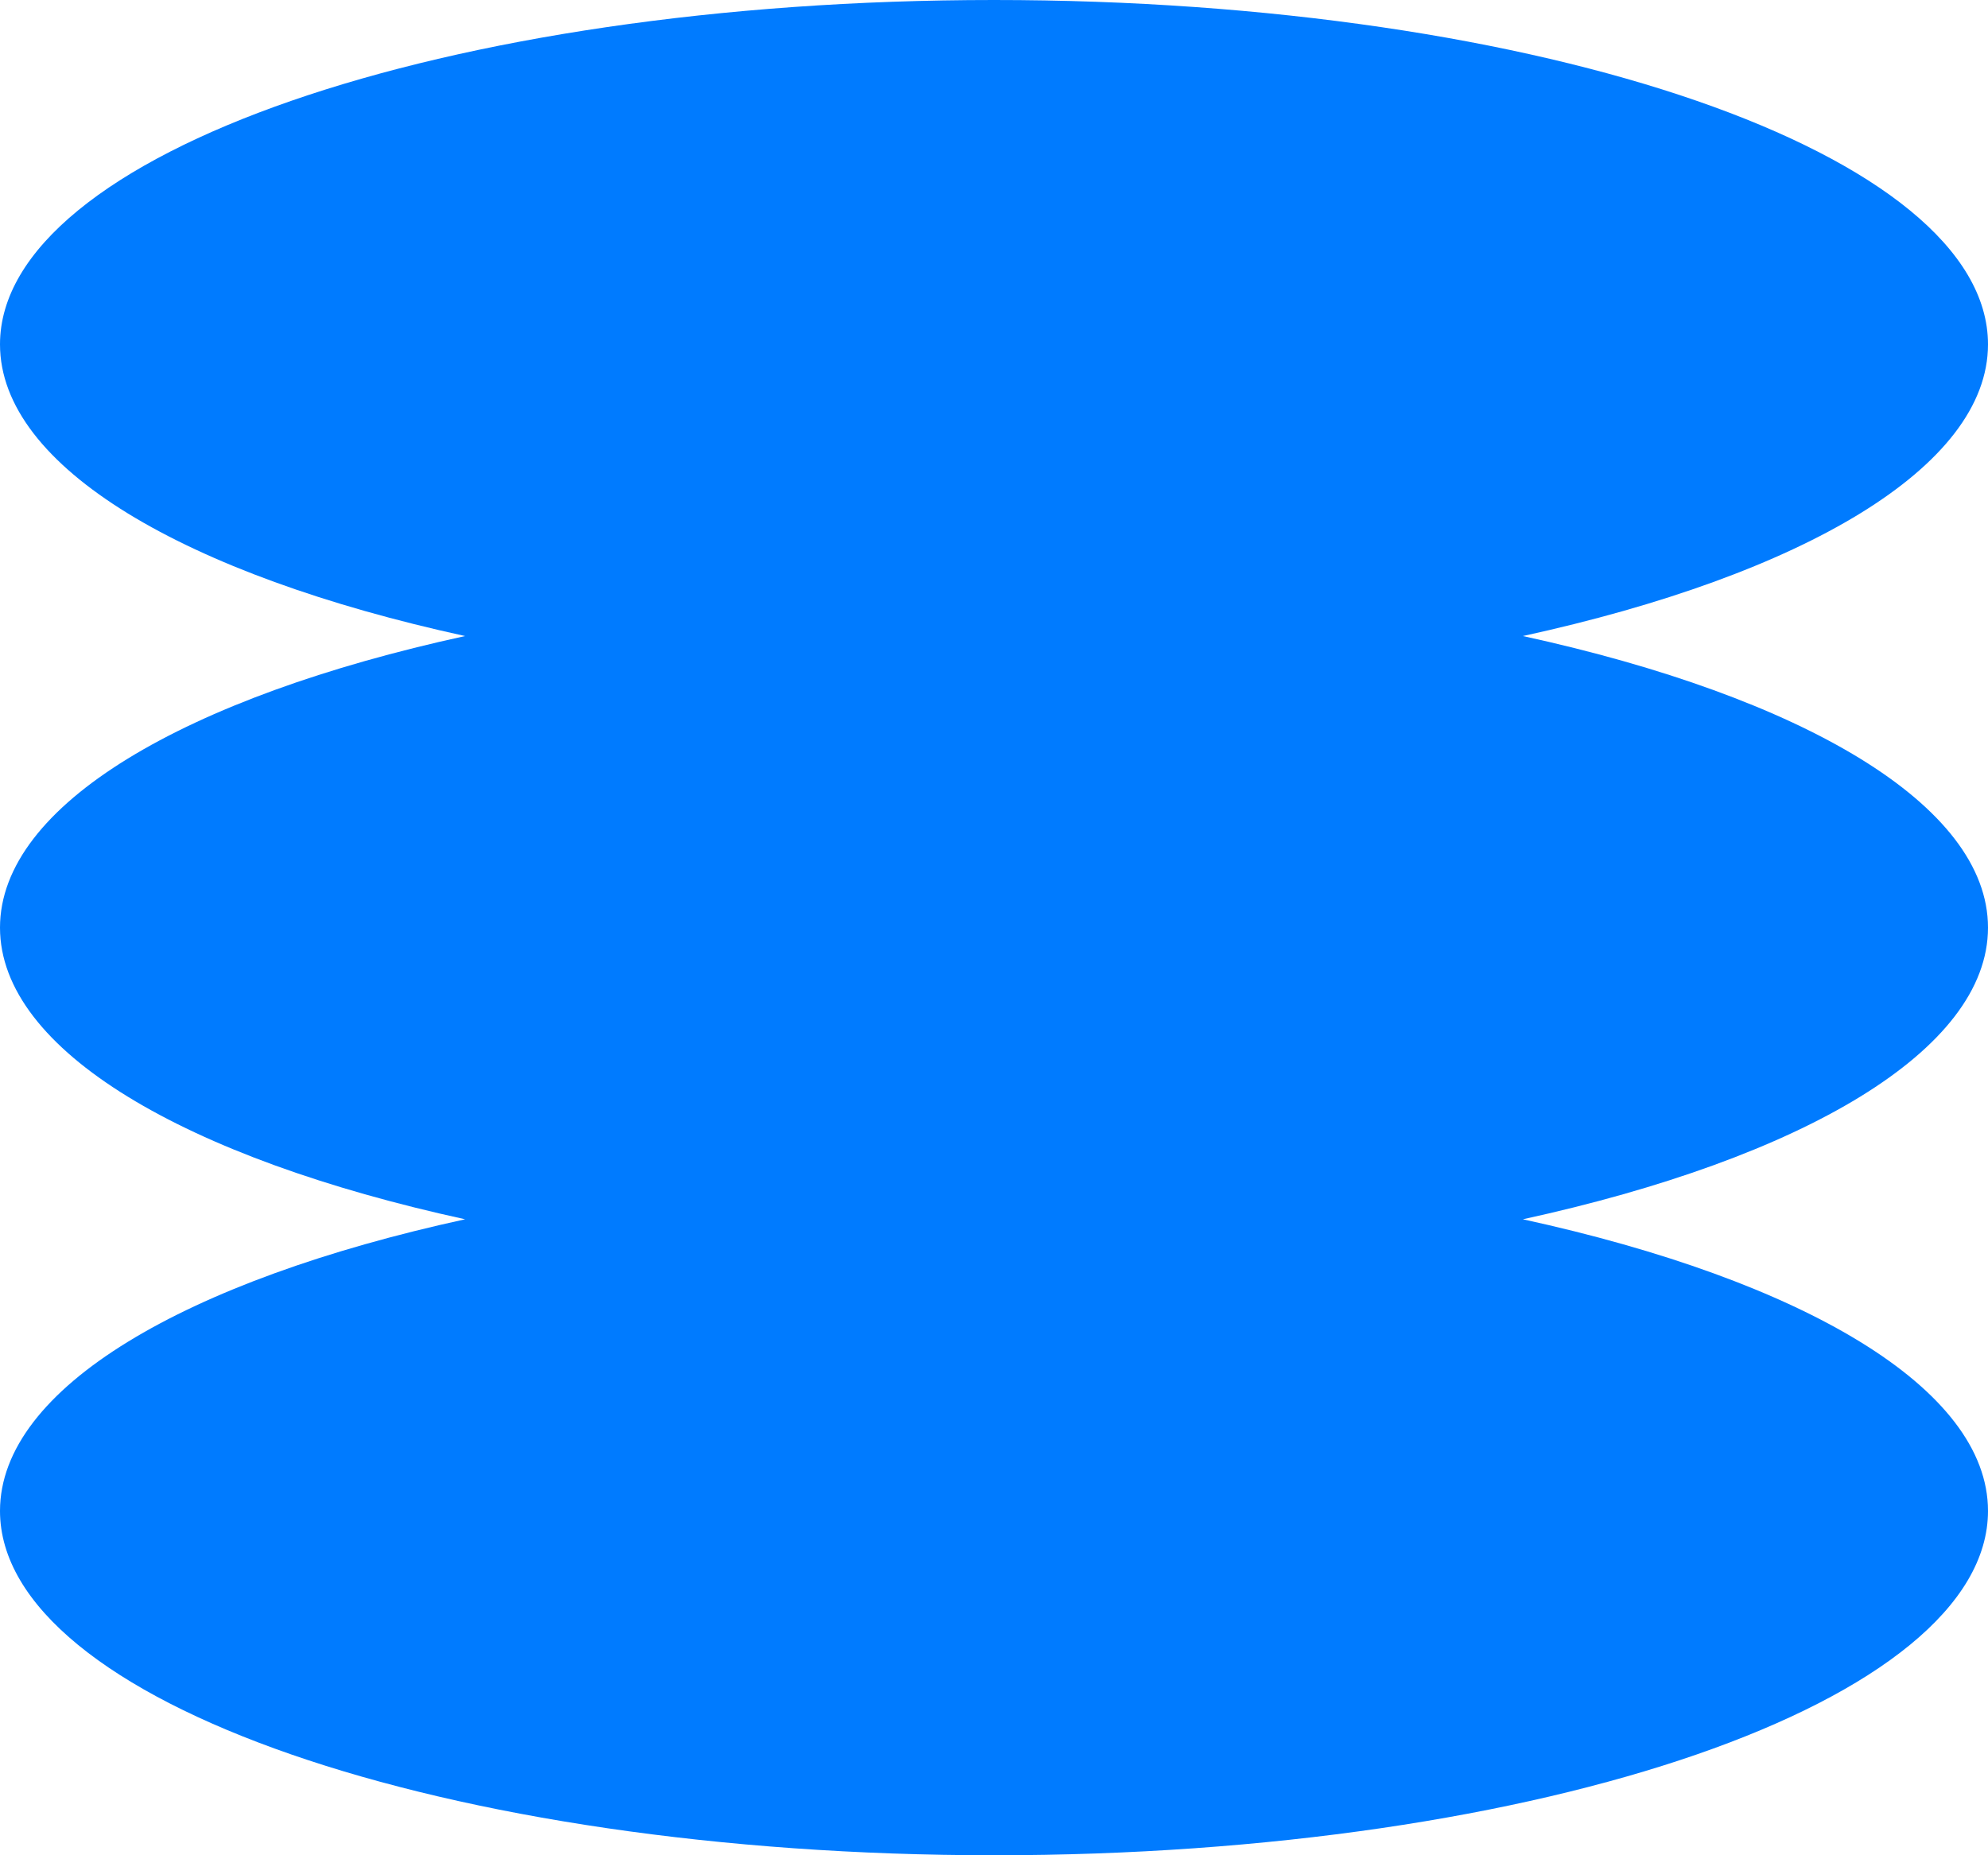 <svg width="75" height="70" fill="none" xmlns="http://www.w3.org/2000/svg"><path d="M75 35c0-4.634-7.005-8.702-17.547-11.002C67.995 21.697 75 17.626 75 12.994 75 5.818 58.21 0 37.5 0S0 5.818 0 12.994c0 4.632 7.005 8.703 17.547 11.004C7.005 26.299 0 30.365 0 35c0 4.635 7.005 8.704 17.547 11.004C7.005 48.304 0 52.37 0 57.007 0 64.183 16.79 70 37.5 70S75 64.183 75 57.007c0-4.636-7.005-8.704-17.547-11.003C67.995 43.704 75 39.636 75 35z" fill="#007BFF"/></svg>